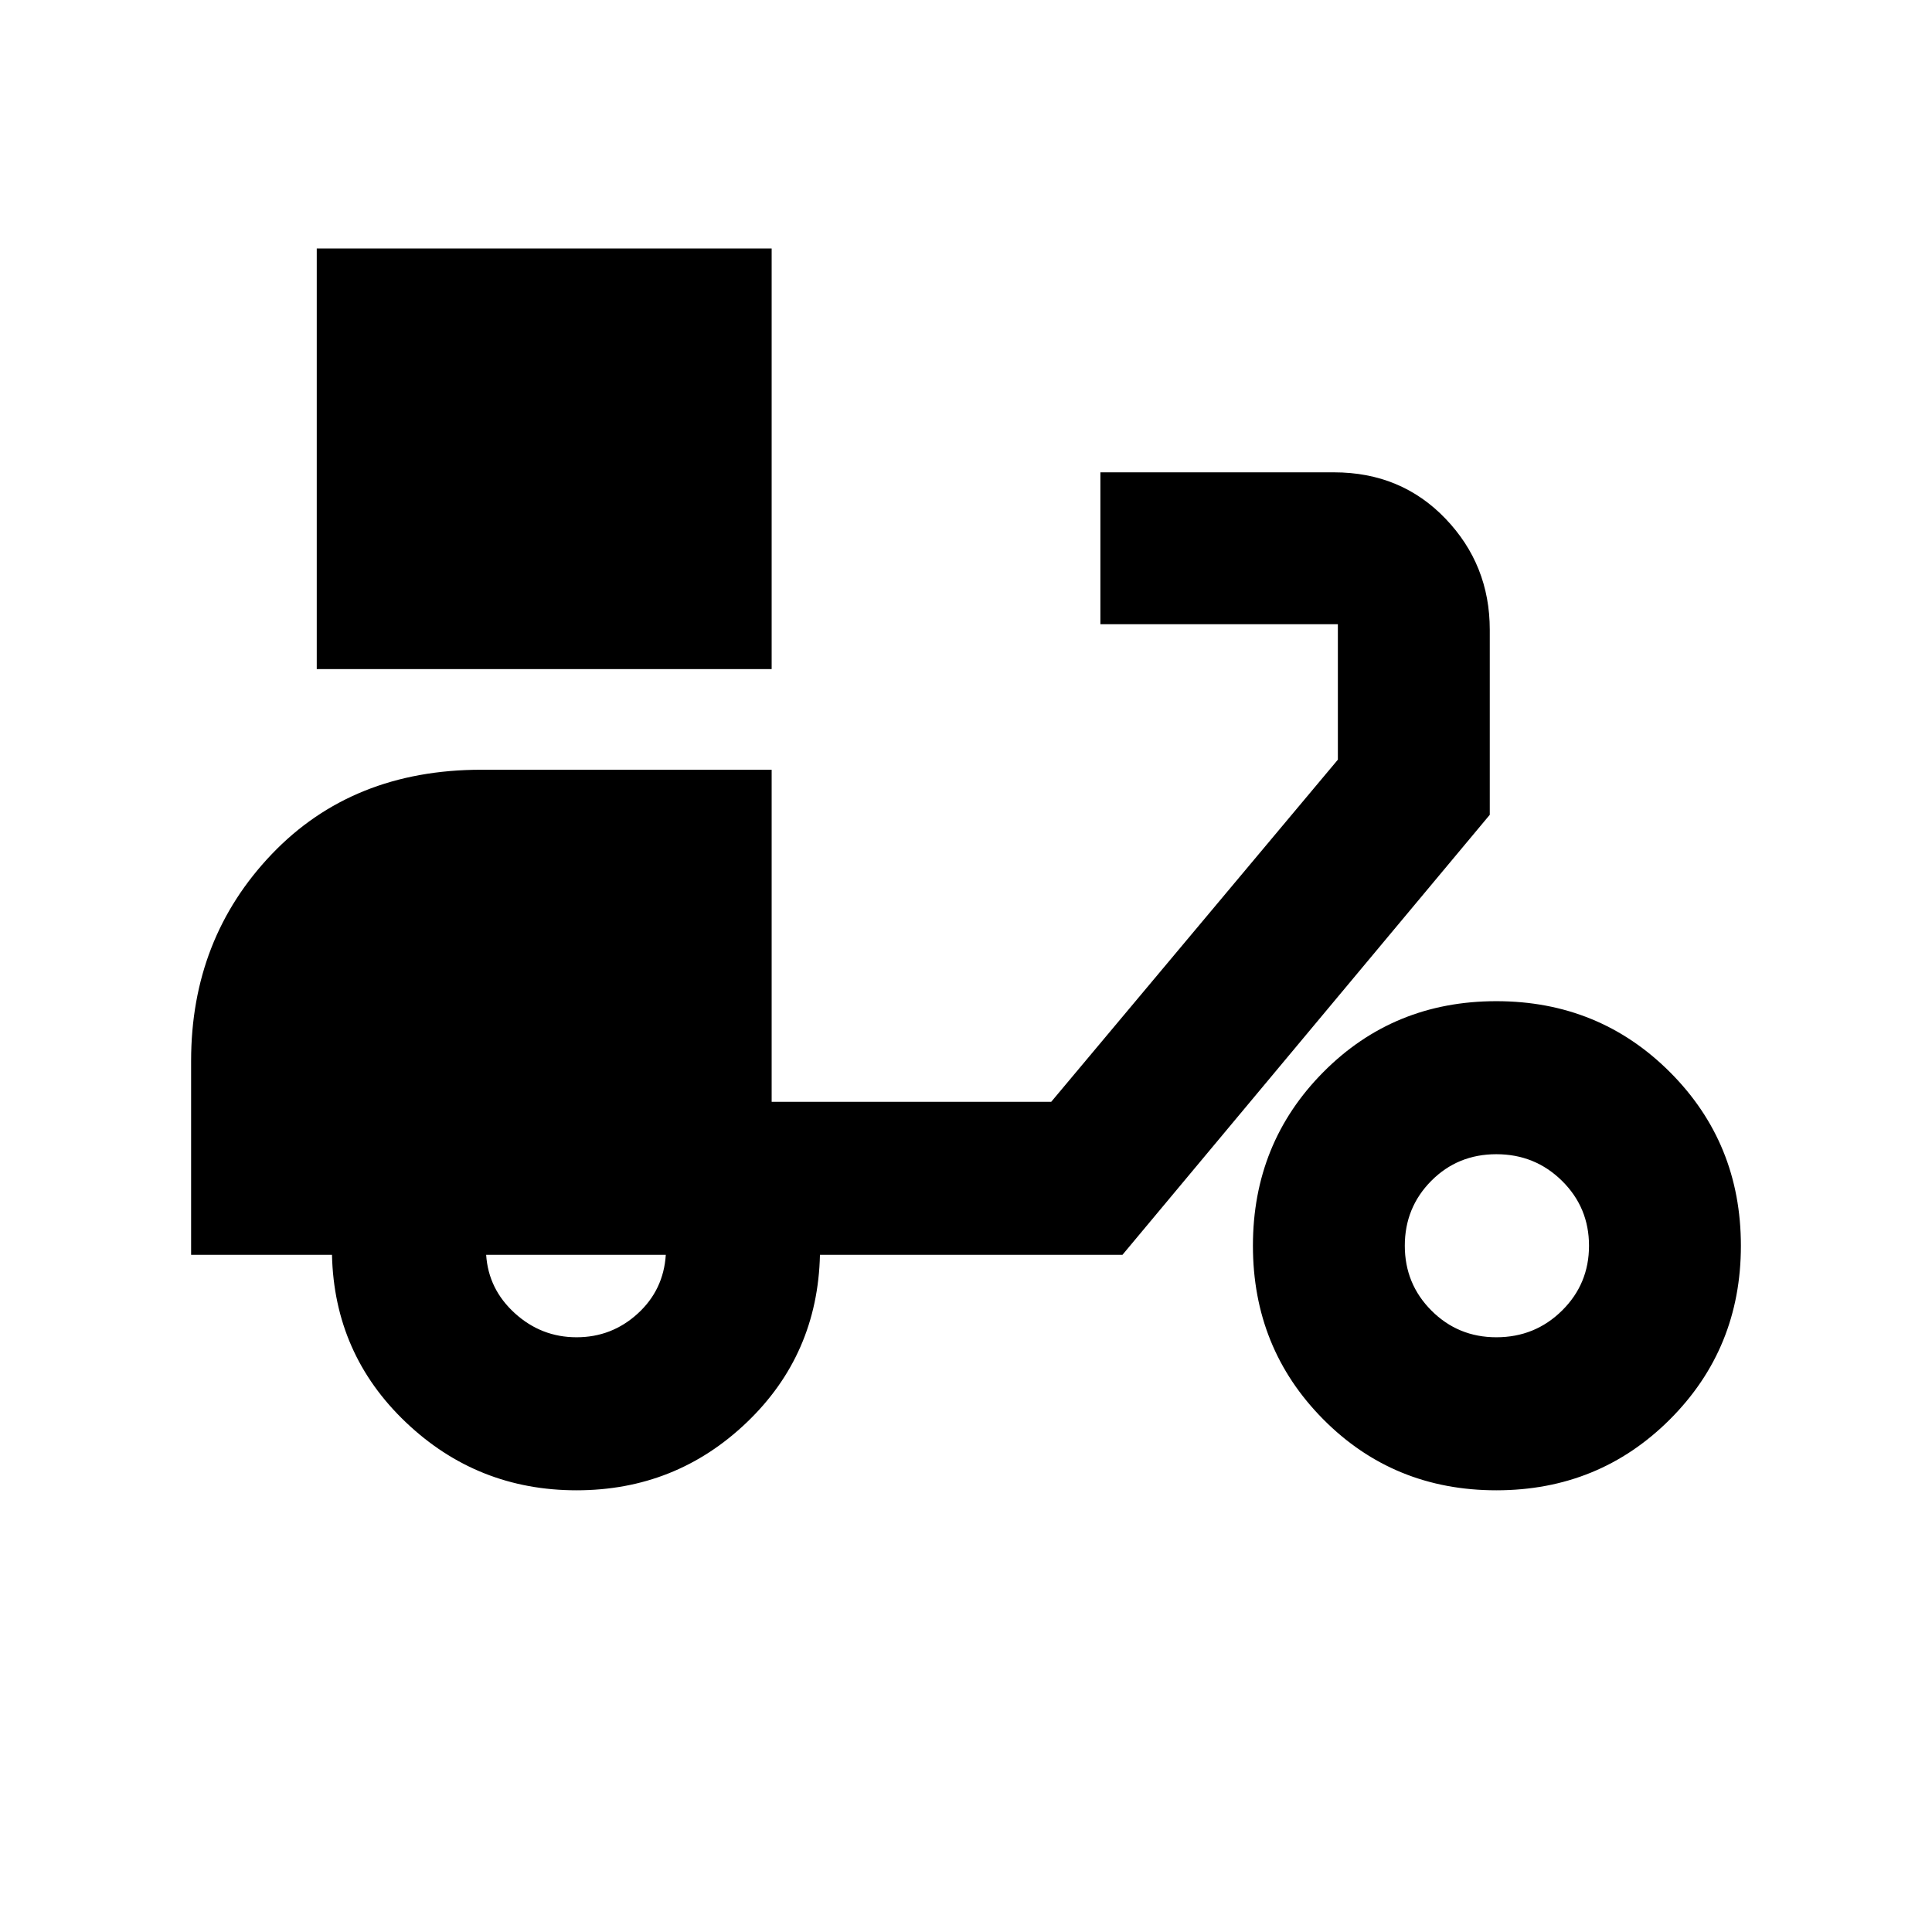 <svg xmlns="http://www.w3.org/2000/svg" height="20" viewBox="0 -960 960 960" width="20"><path d="M157.39-627.52v-209h226.04v209H157.39Zm129.09 408.04q-49.32 0-84.86-33.84-35.53-33.84-36.66-83.16h-70v-96.37q0-60.76 40.07-102.72 40.07-41.95 104.17-41.95h144.23v165h138.92l142.43-170v-67.31h-118v-75.47h116.08q33.31 0 55.36 22.98 22.04 22.98 22.04 55.25v91.94L557.74-336.48H407.43q-1.13 49.57-36.38 83.28-35.26 33.72-84.57 33.72Zm0-76.04q17.51 0 30.36-11.73 12.86-11.72 13.99-29.23h-89.26q1.13 17.11 14.26 29.03 13.14 11.93 30.65 11.93Zm457.04 76.04q-51.01 0-85.98-35.25-34.97-35.26-34.97-86.27t34.97-86.27q34.97-35.25 85.98-35.25 51.01 0 86.27 35.25 35.25 35.26 35.25 86.27t-35.25 86.27q-35.26 35.25-86.27 35.25Zm0-76.04q19.22 0 32.63-13.25 13.42-13.25 13.42-32.23 0-18.98-13.41-32.23-13.41-13.25-32.63-13.25-19.21 0-32.35 13.25T698.04-341q0 18.98 13.25 32.23 13.25 13.25 32.23 13.25Z"/></svg>